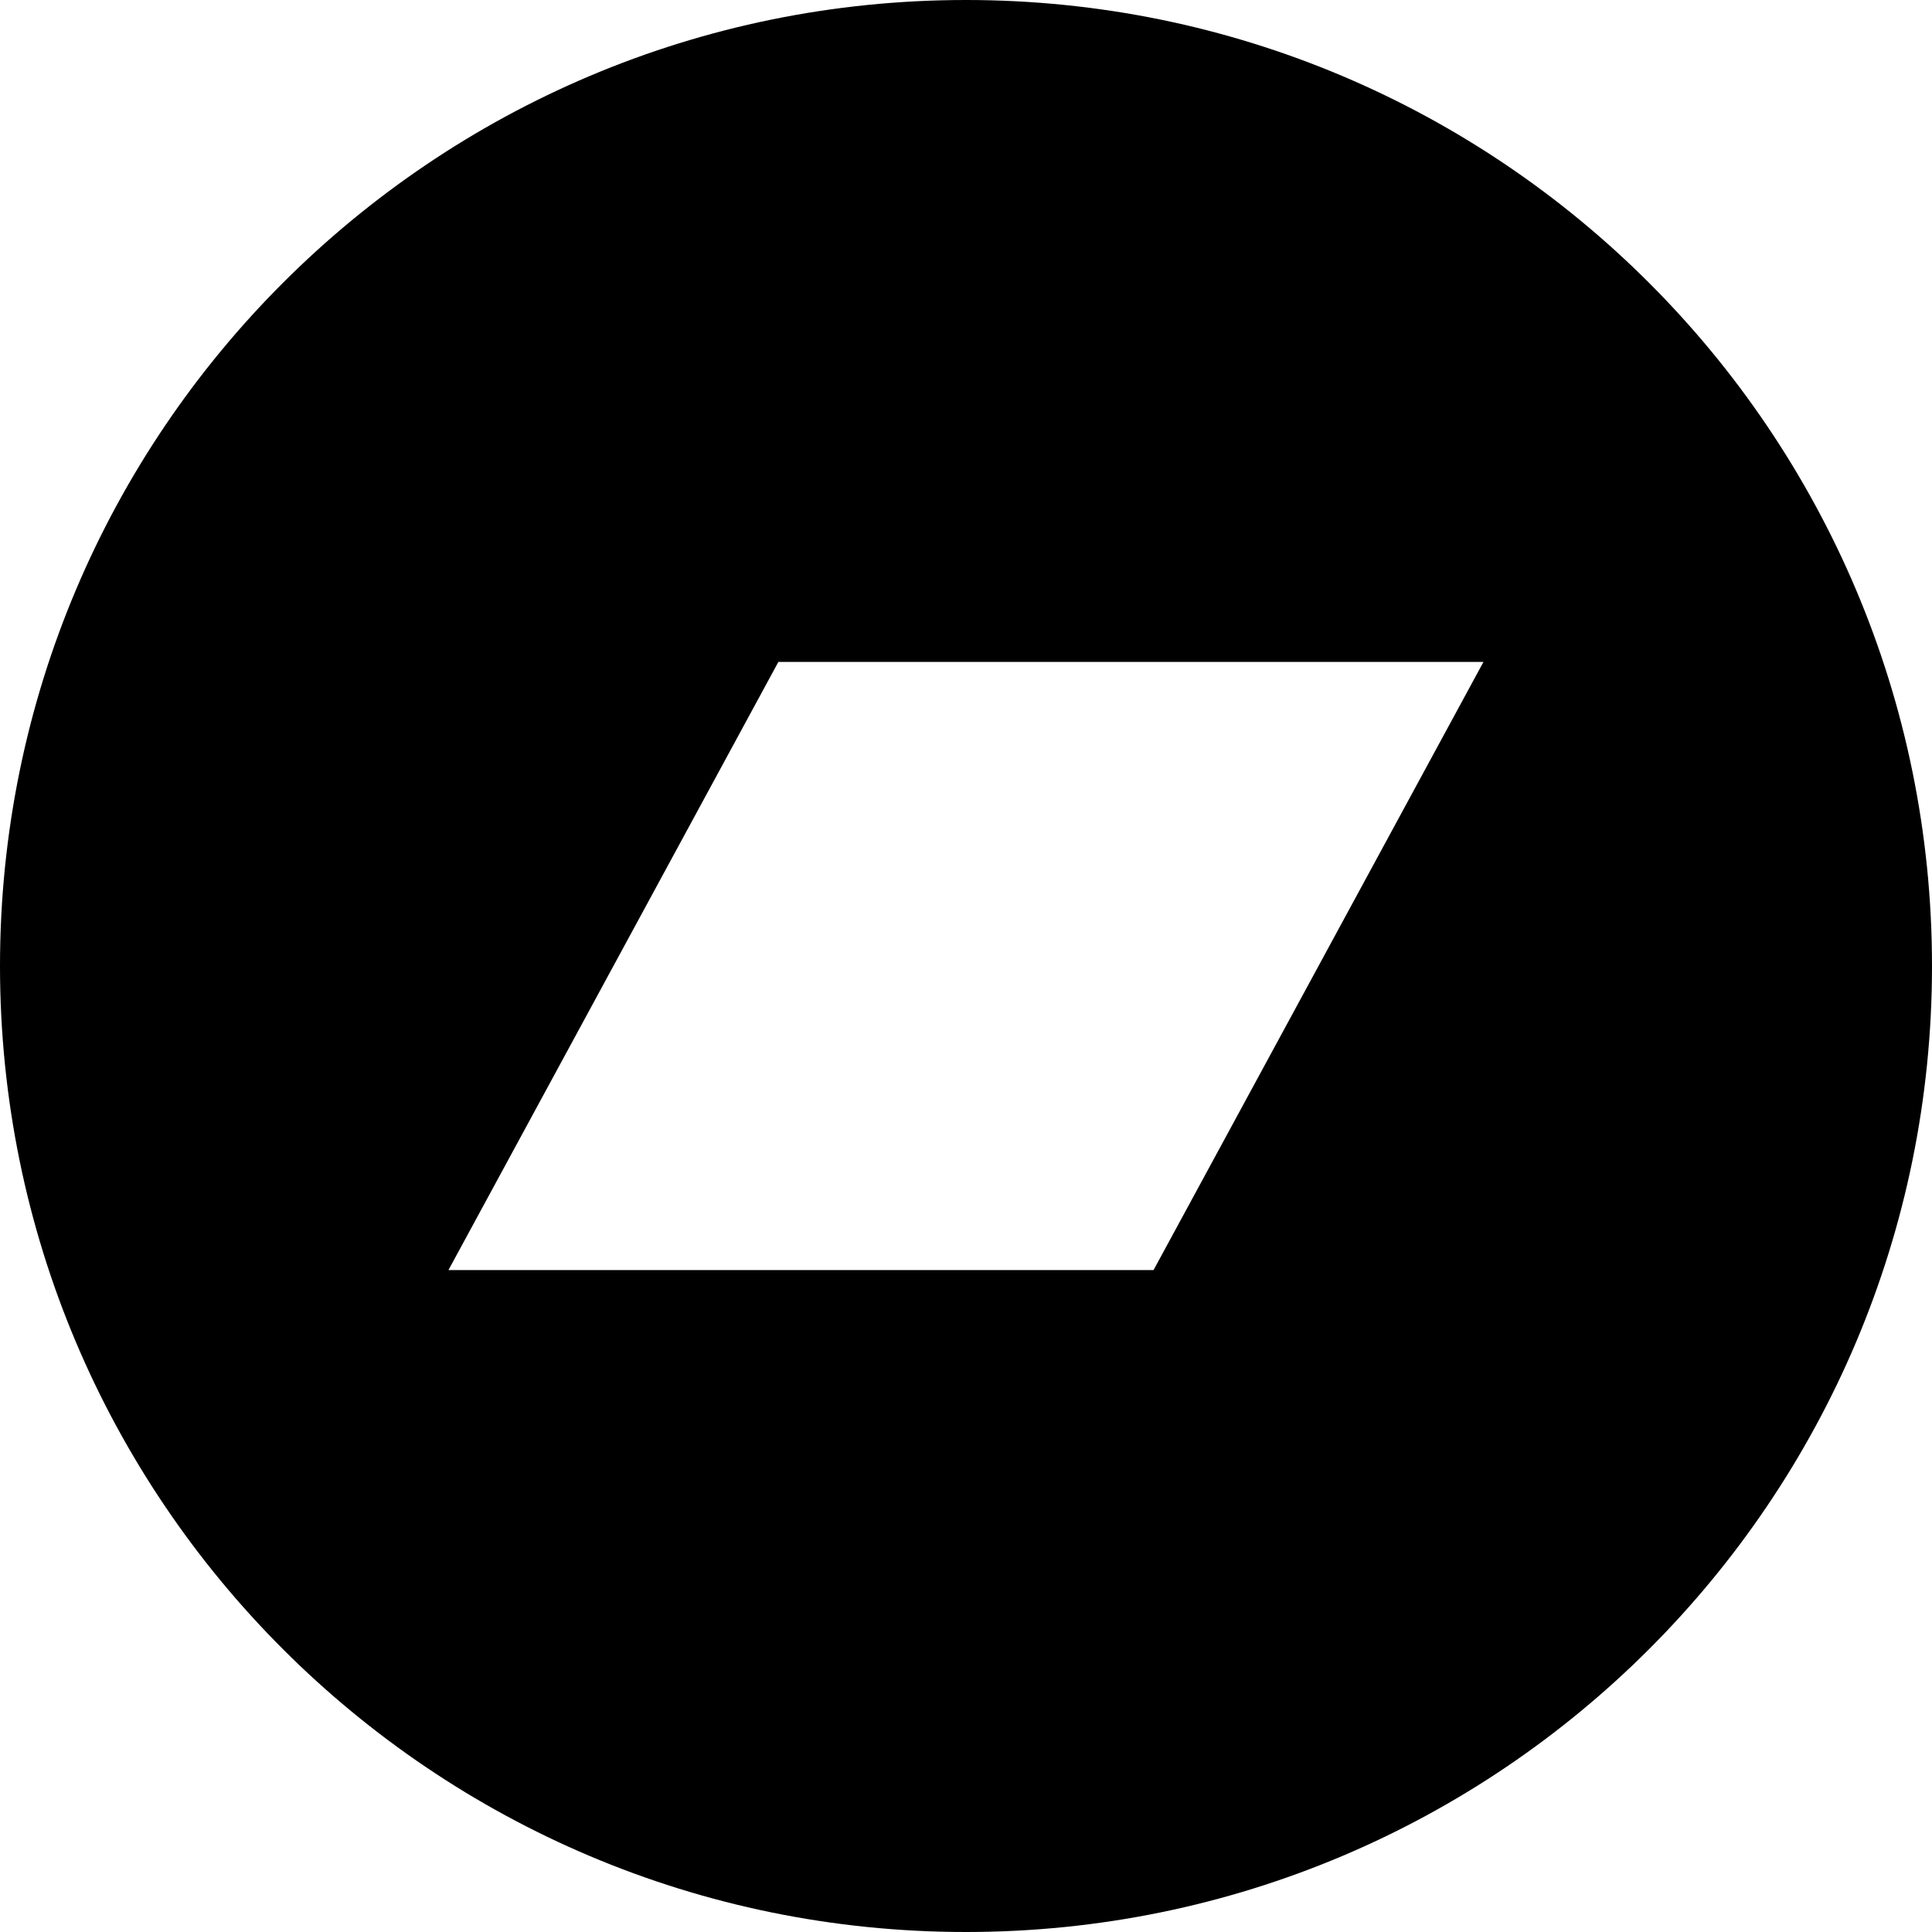 <!-- Generated by IcoMoon.io -->
<svg version="1.1" xmlns="http://www.w3.org/2000/svg" width="24" height="24" viewBox="0 0 24 24">
<path d="M14.33 15.777l4.098-7.554h-8.759l-4.098 7.554h8.759zM24 12c0 6.629-5.371 12-12 12s-12-5.371-12-12 5.371-12 12-12 12 5.371 12 12z"></path>
</svg>
